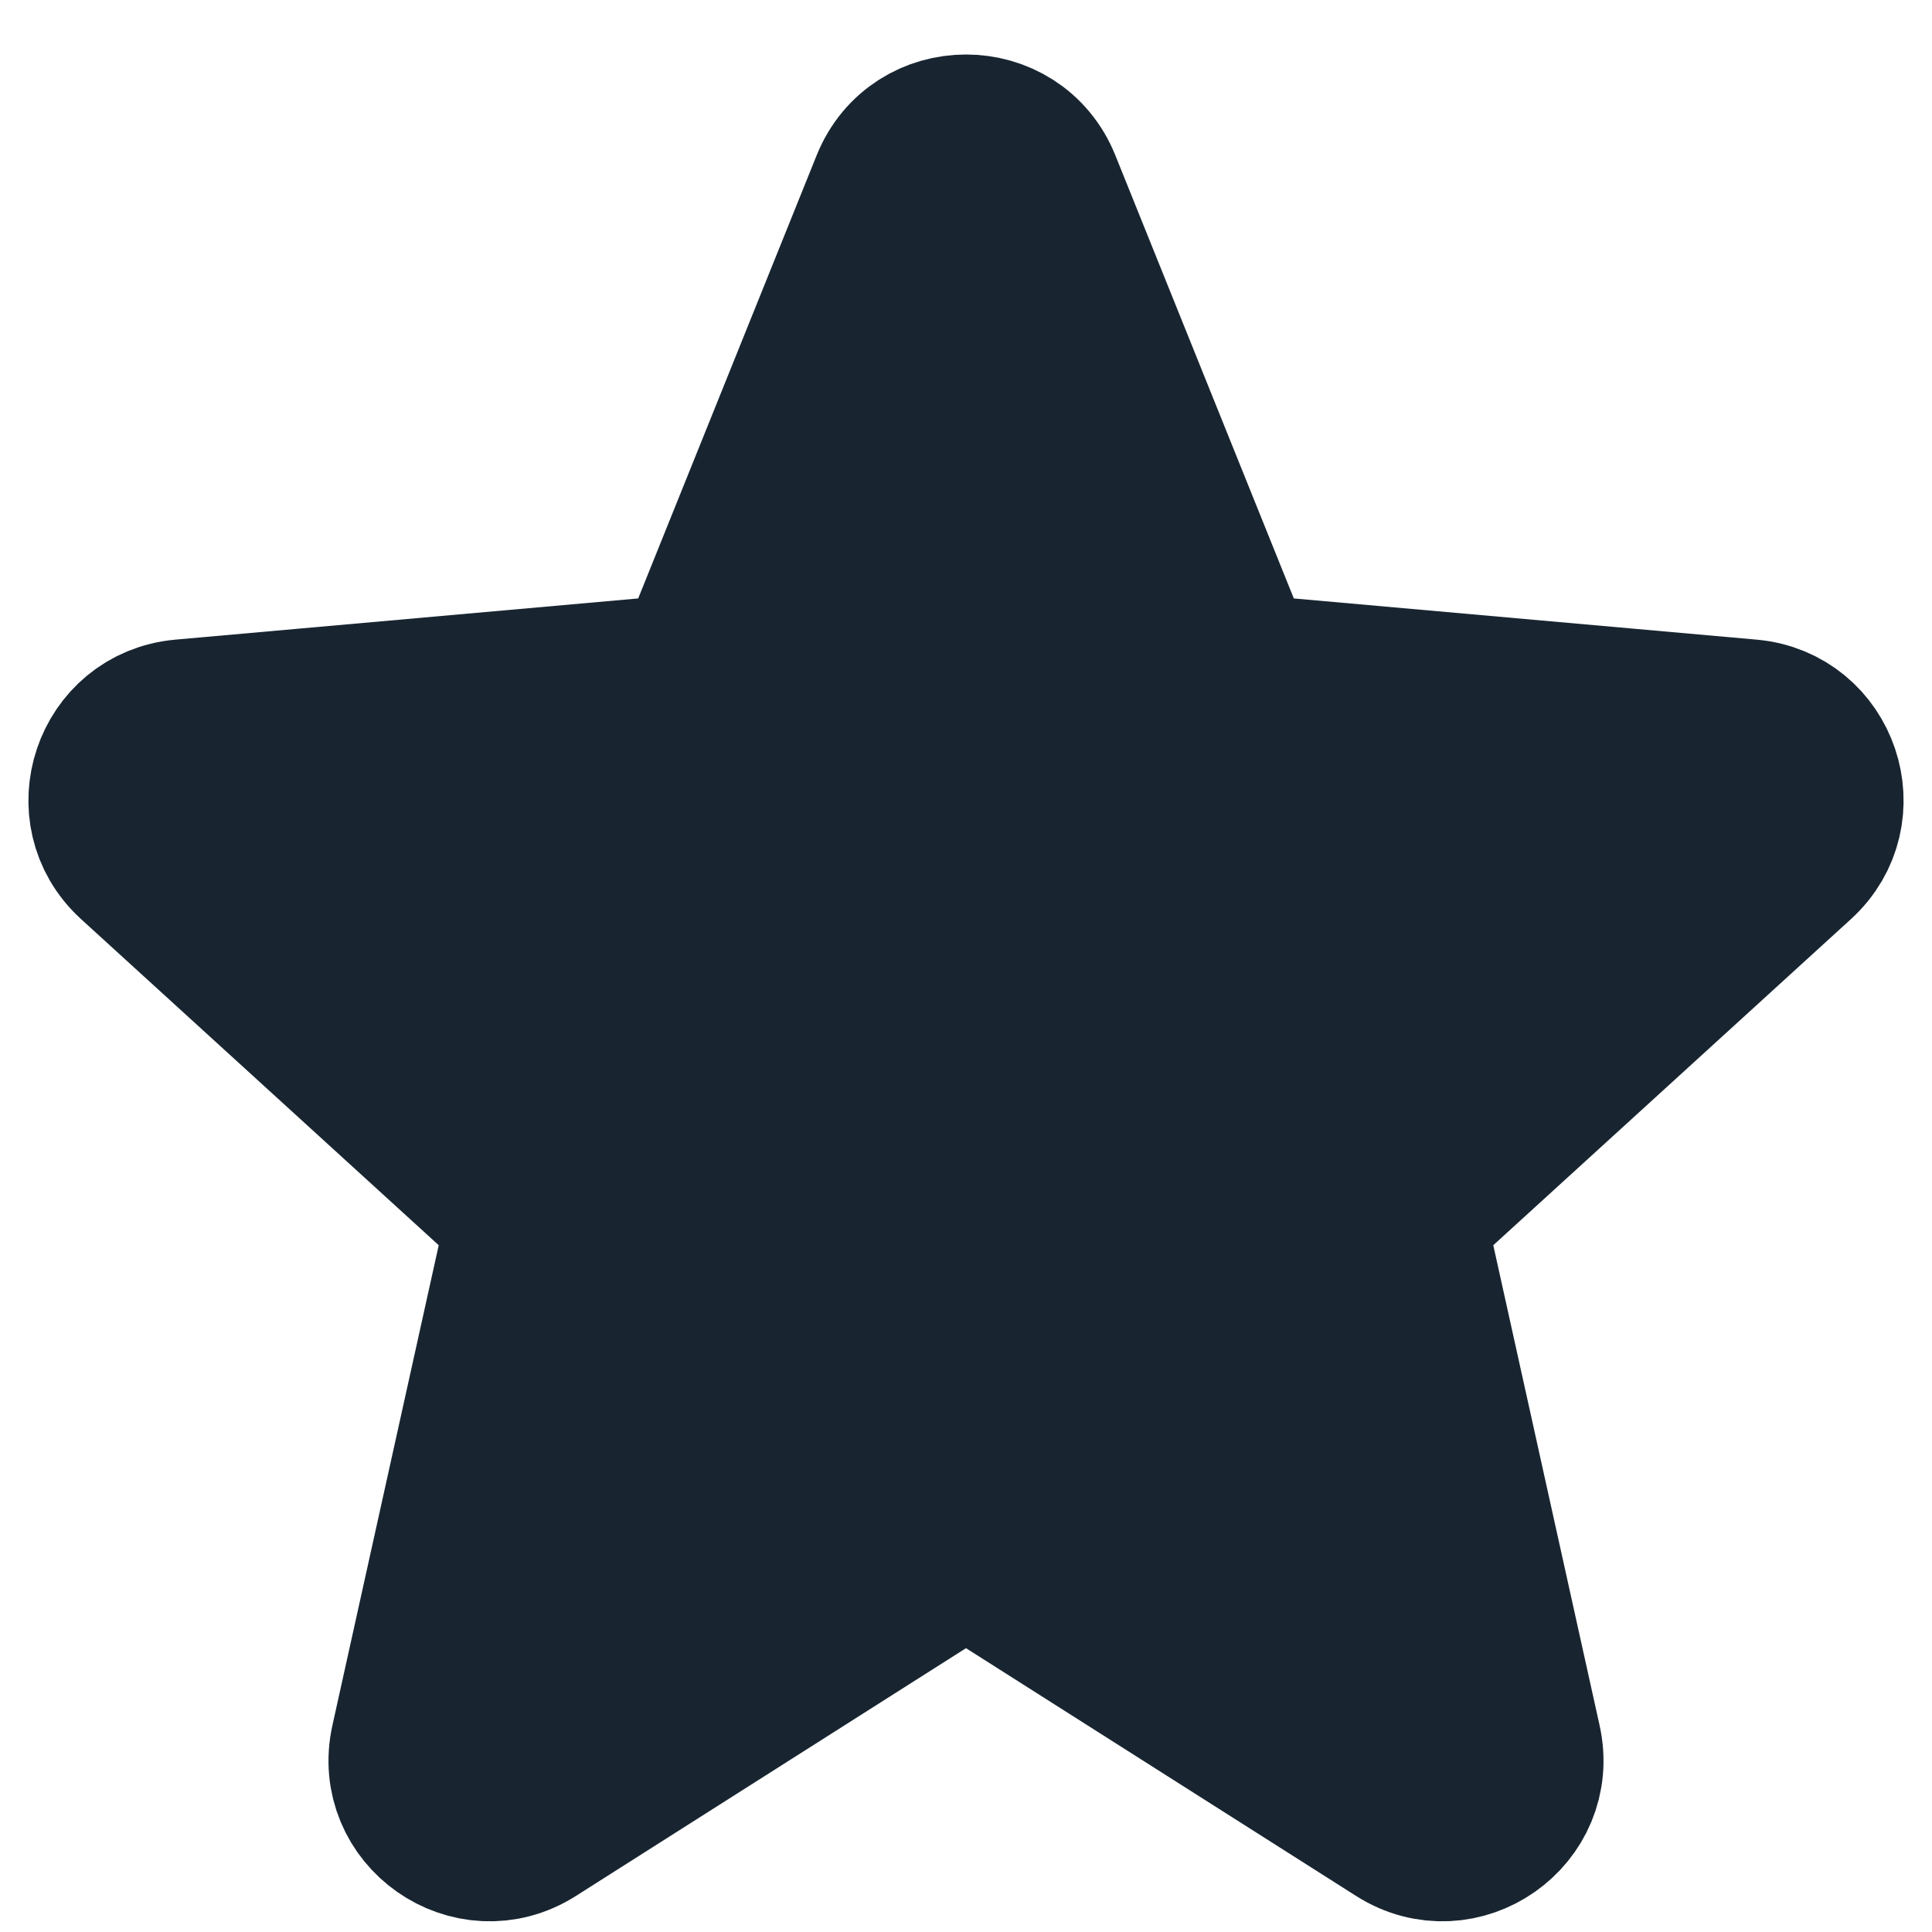 <svg width="12" height="12" viewBox="0 0 12 12" fill="none" xmlns="http://www.w3.org/2000/svg">
<path d="M5.732 9.815C5.896 9.711 6.104 9.711 6.268 9.815L8.691 11.354C9.067 11.593 9.544 11.258 9.447 10.824L8.787 7.843C8.748 7.668 8.806 7.486 8.938 7.365L11.16 5.339C11.481 5.046 11.301 4.51 10.867 4.471L7.991 4.215C7.804 4.198 7.642 4.078 7.572 3.903L6.464 1.152C6.296 0.734 5.704 0.734 5.536 1.152L4.428 3.903C4.358 4.078 4.196 4.198 4.009 4.215L1.133 4.471C0.699 4.51 0.519 5.046 0.84 5.339L3.062 7.365C3.194 7.486 3.252 7.668 3.213 7.843L2.553 10.824C2.456 11.258 2.933 11.593 3.309 11.354L5.732 9.815Z" fill="#182531" stroke="#182531"/>
</svg>
